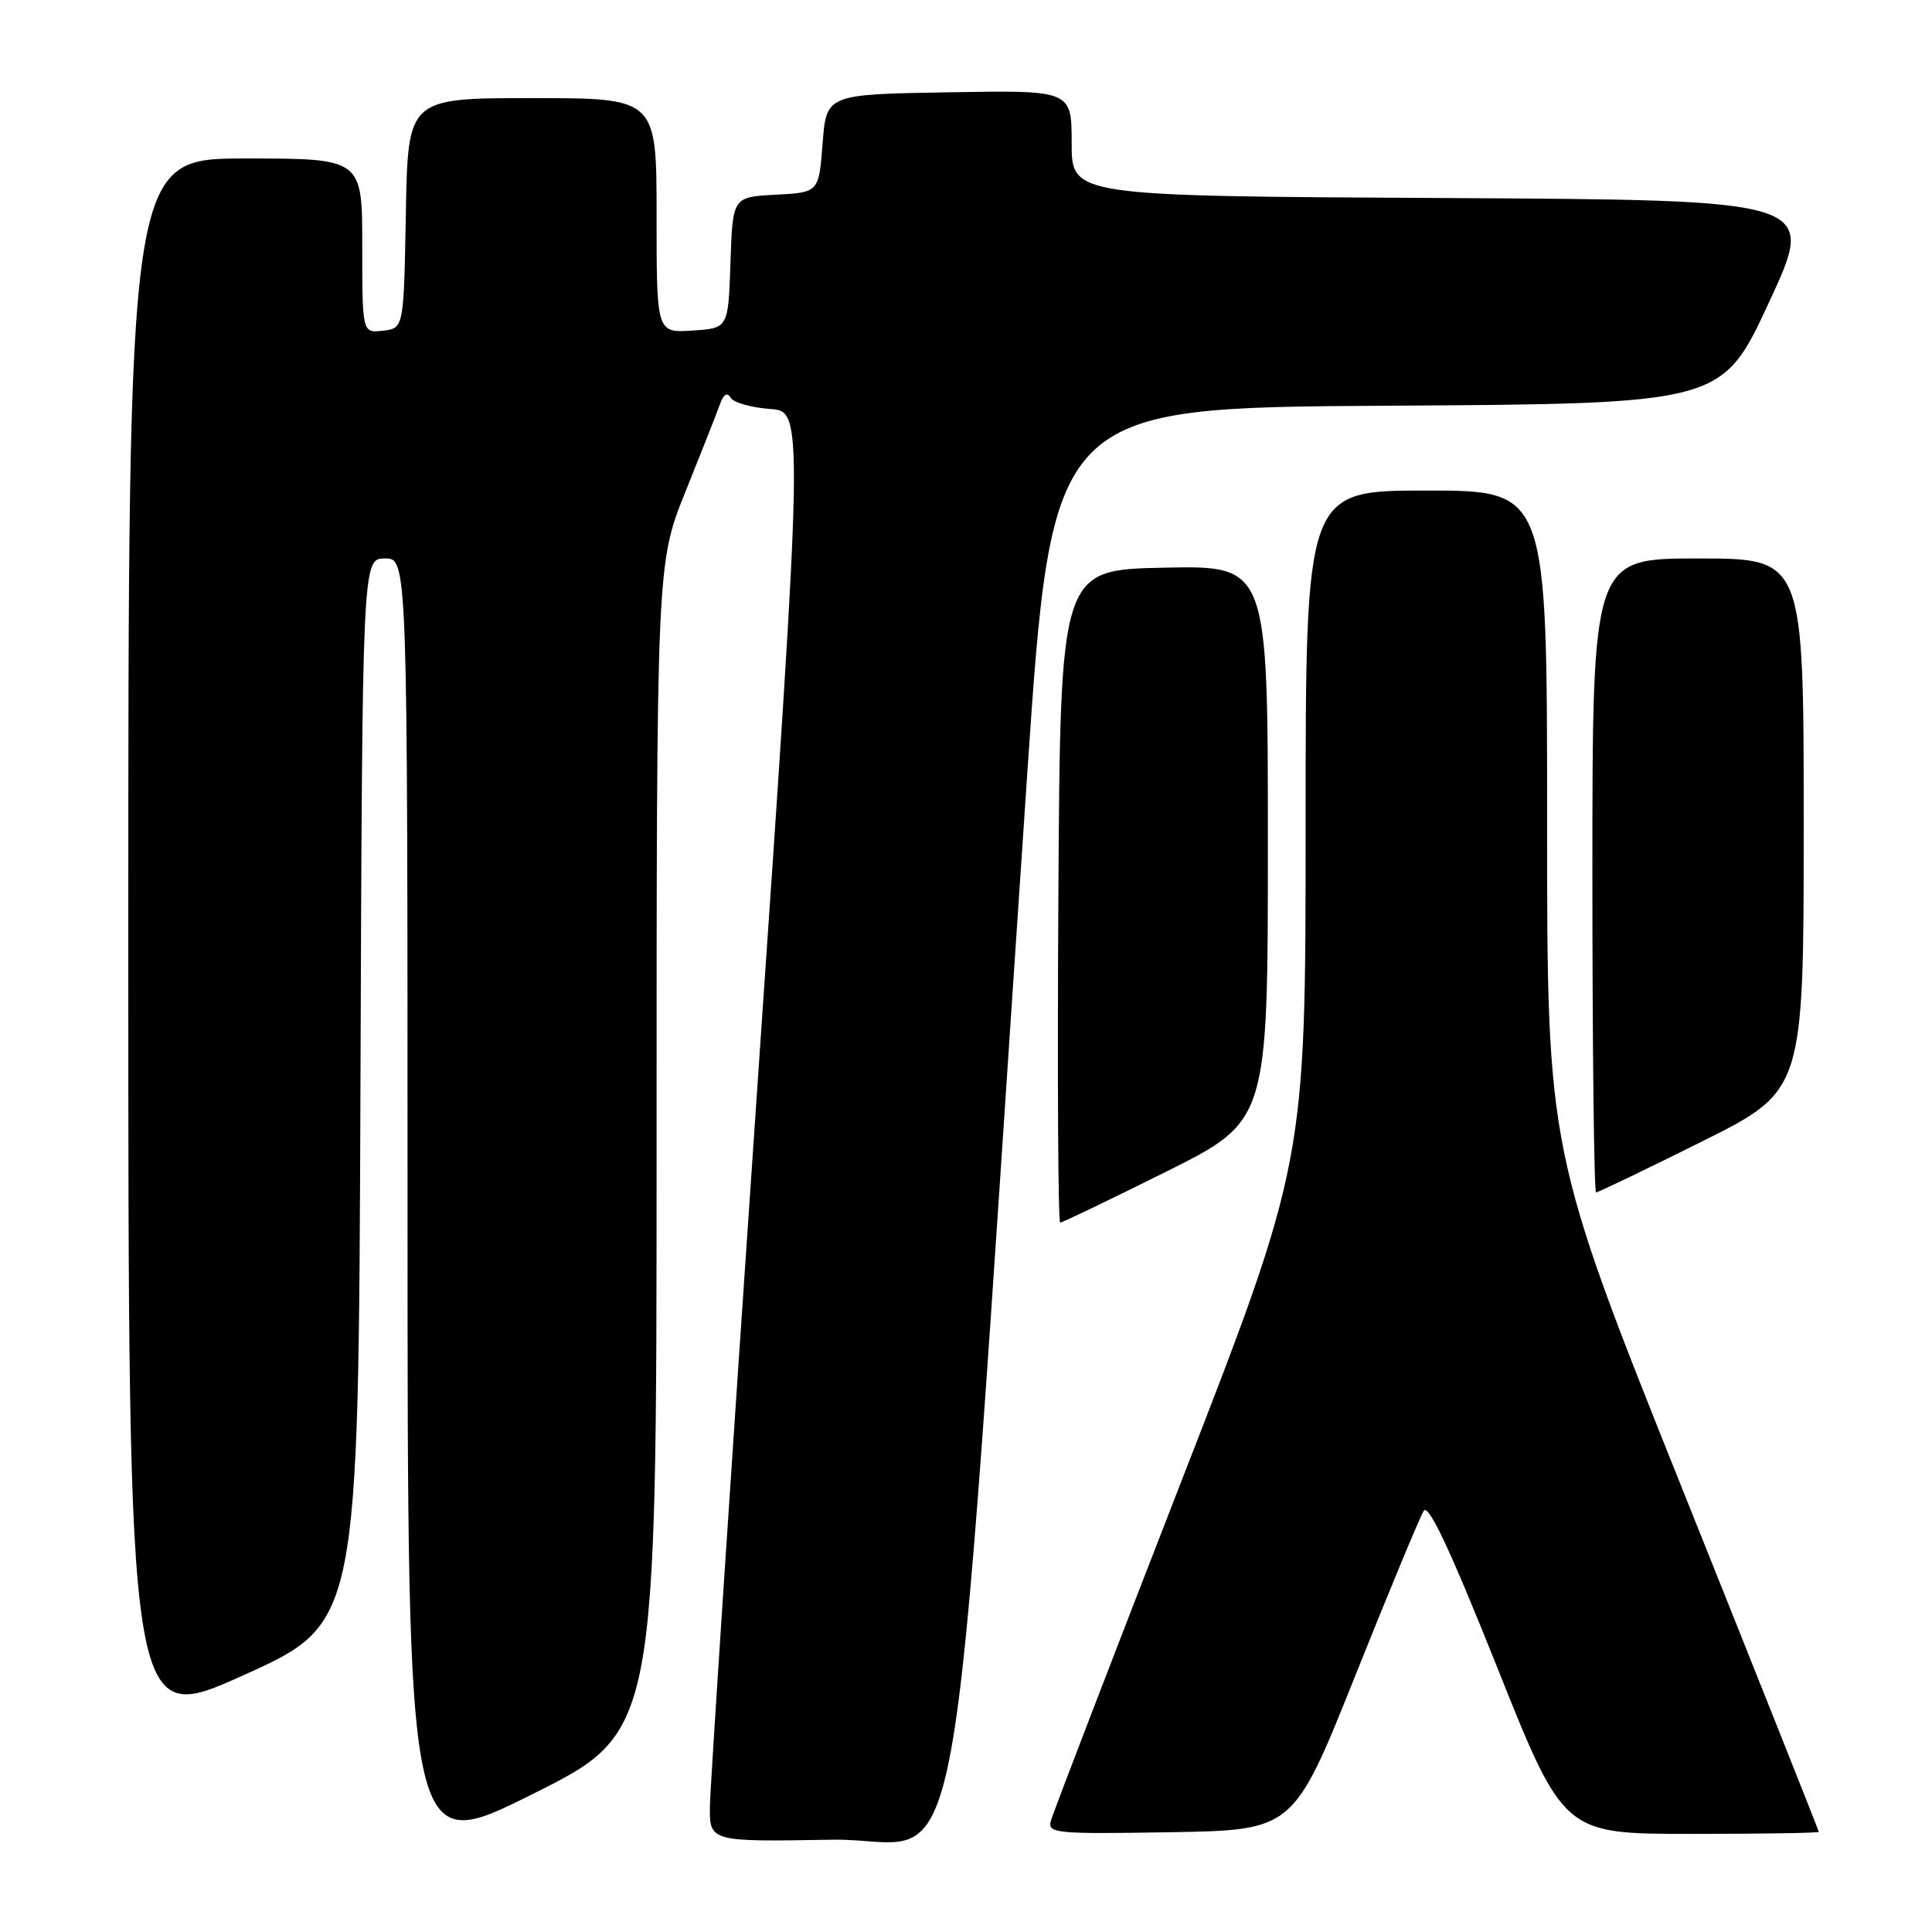 <?xml version="1.0" encoding="UTF-8" standalone="no"?>
<!DOCTYPE svg PUBLIC "-//W3C//DTD SVG 1.1//EN" "http://www.w3.org/Graphics/SVG/1.1/DTD/svg11.dtd" >
<svg xmlns="http://www.w3.org/2000/svg" xmlns:xlink="http://www.w3.org/1999/xlink" version="1.1" viewBox="0 0 256 256">
 <g >
 <path fill="currentColor"
d=" M 87.00 152.08 C 87.00 74.64 87.00 74.64 90.86 65.07 C 92.98 59.81 95.03 54.61 95.41 53.53 C 95.87 52.22 96.35 51.95 96.82 52.71 C 97.22 53.35 99.56 54.01 102.02 54.19 C 106.51 54.50 106.51 54.50 100.32 144.50 C 96.92 194.00 94.11 236.65 94.07 239.27 C 94.00 244.05 94.00 244.05 110.25 243.77 C 128.43 243.47 125.47 259.60 136.10 102.76 C 139.40 54.02 139.40 54.02 183.78 53.76 C 228.17 53.50 228.17 53.50 234.43 40.00 C 240.69 26.50 240.69 26.50 191.34 26.24 C 142.00 25.98 142.00 25.98 142.00 18.97 C 142.00 11.95 142.00 11.95 125.75 12.23 C 109.50 12.50 109.50 12.50 109.00 19.00 C 108.50 25.50 108.50 25.50 102.79 25.80 C 97.08 26.10 97.08 26.10 96.79 34.80 C 96.50 43.50 96.50 43.50 91.75 43.80 C 87.00 44.11 87.00 44.11 87.00 28.55 C 87.00 13.00 87.00 13.00 70.53 13.00 C 54.05 13.00 54.05 13.00 53.78 28.25 C 53.50 43.50 53.50 43.50 50.75 43.82 C 48.00 44.13 48.00 44.13 48.00 32.57 C 48.00 21.00 48.00 21.00 32.50 21.00 C 17.00 21.00 17.00 21.00 17.00 124.93 C 17.00 228.86 17.00 228.86 32.25 221.98 C 47.50 215.10 47.50 215.10 47.76 144.55 C 48.01 74.00 48.01 74.00 51.01 74.00 C 54.00 74.00 54.00 74.00 54.00 160.00 C 54.00 245.99 54.00 245.99 70.50 237.76 C 87.00 229.53 87.00 229.53 87.00 152.08 Z  M 179.57 222.06 C 184.07 210.82 188.15 200.98 188.65 200.20 C 189.28 199.20 192.14 205.30 198.37 220.89 C 207.19 243.00 207.19 243.00 224.10 243.00 C 233.39 243.00 241.00 242.88 241.00 242.73 C 241.00 242.58 232.90 222.23 223.00 197.50 C 205.00 152.54 205.00 152.54 205.00 108.77 C 205.00 65.00 205.00 65.00 189.00 65.00 C 173.00 65.00 173.00 65.00 173.00 109.48 C 173.00 153.97 173.00 153.97 156.36 196.73 C 147.21 220.25 139.50 240.30 139.24 241.28 C 138.79 242.93 139.85 243.03 155.08 242.78 C 171.40 242.50 171.40 242.50 179.57 222.06 Z  M 154.49 155.27 C 168.00 148.53 168.00 148.53 168.00 111.74 C 168.00 74.94 168.00 74.94 154.25 75.22 C 140.50 75.50 140.50 75.50 140.24 118.75 C 140.10 142.54 140.20 162.00 140.48 162.00 C 140.76 162.00 147.06 158.97 154.49 155.27 Z  M 225.49 151.27 C 239.00 144.53 239.00 144.53 239.00 109.27 C 239.00 74.00 239.00 74.00 225.00 74.00 C 211.00 74.00 211.00 74.00 211.00 116.00 C 211.00 139.10 211.22 158.00 211.49 158.00 C 211.76 158.00 218.06 154.97 225.49 151.27 Z "/>
</g>
</svg>